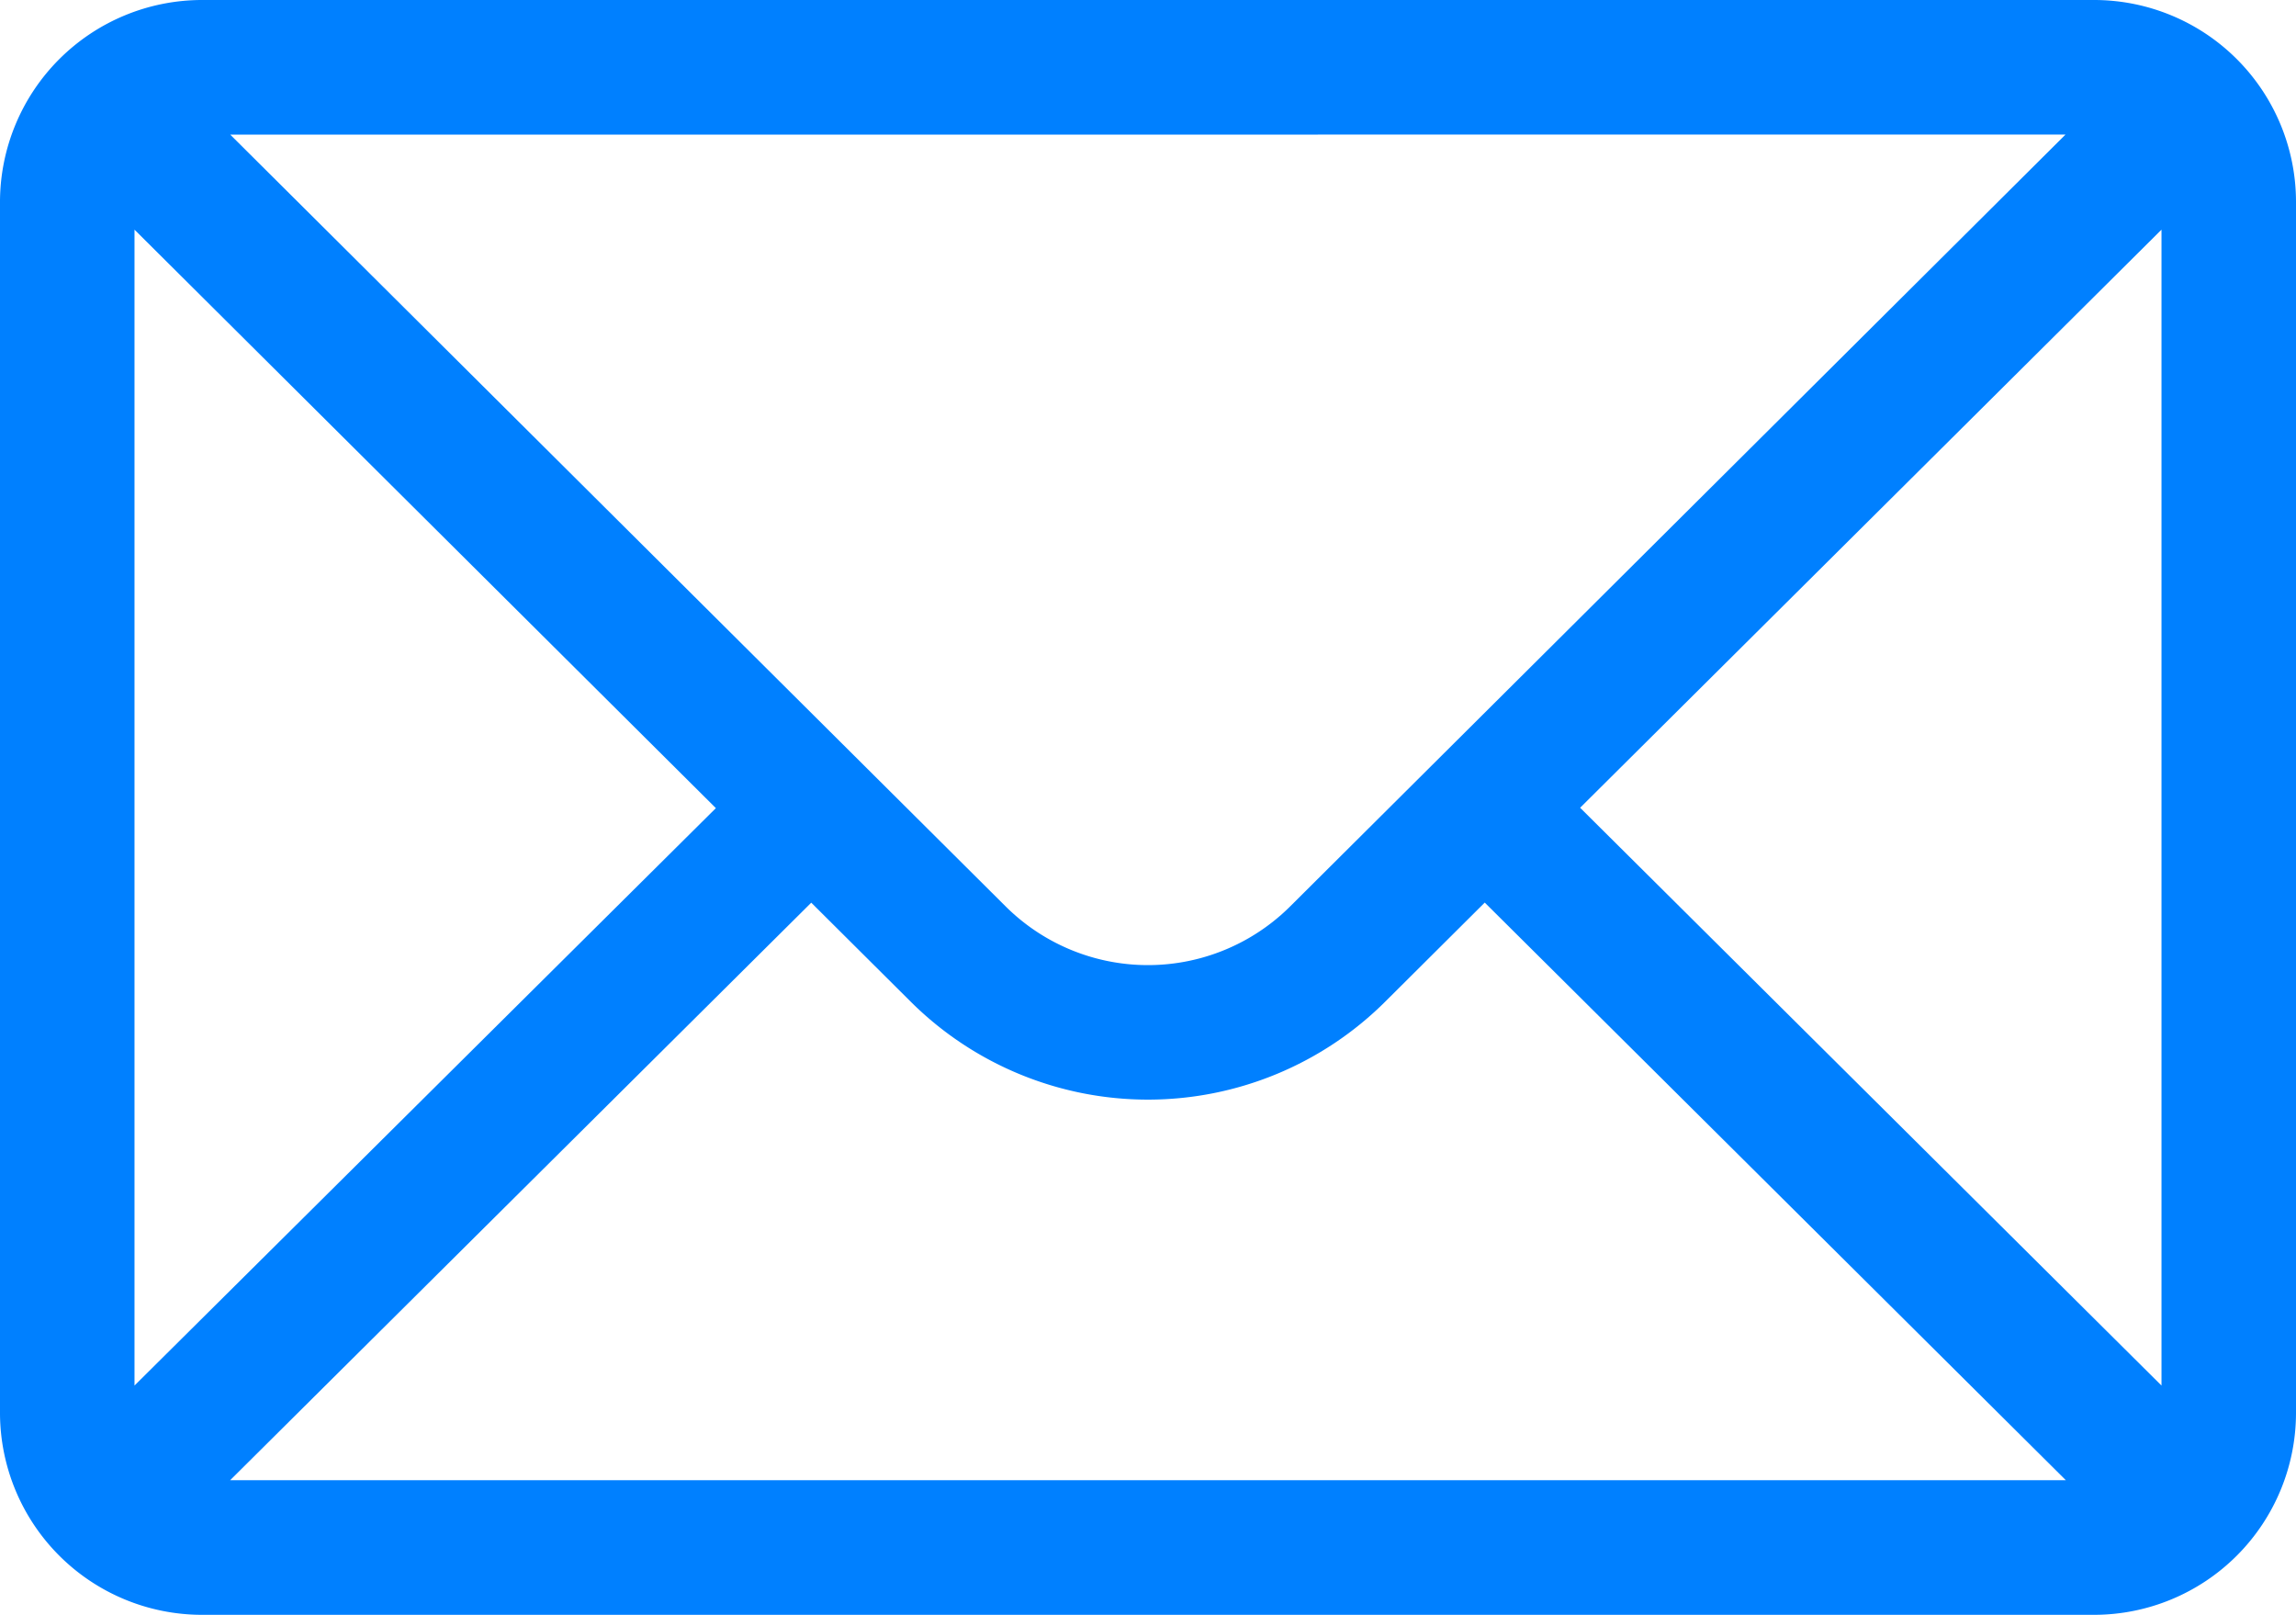 <svg xmlns="http://www.w3.org/2000/svg" width="24" height="16.875" viewBox="0 0 24 16.875">
  <g id="mail" transform="translate(0 -76)">
    <g id="Group_43" data-name="Group 43" transform="translate(0 76)">
      <path id="Path_57" data-name="Path 57" d="M21.891,76H2.109A2.113,2.113,0,0,0,0,78.109V90.766a2.113,2.113,0,0,0,2.109,2.109H21.891A2.112,2.112,0,0,0,24,90.766V78.109A2.111,2.111,0,0,0,21.891,76Zm-.3,1.406-8.1,8.061a2.109,2.109,0,0,1-2.984,0l-8.1-8.06ZM1.406,90.479V78.4l6.077,6.045Zm1,.989L8.48,85.433l1.034,1.029a3.516,3.516,0,0,0,4.971,0l1.035-1.03,6.074,6.036Zm20.188-.989-6.077-6.038L22.594,78.4Z" transform="translate(0 -76)" fill="#0080ff"/>
    </g>
  </g>
</svg>
